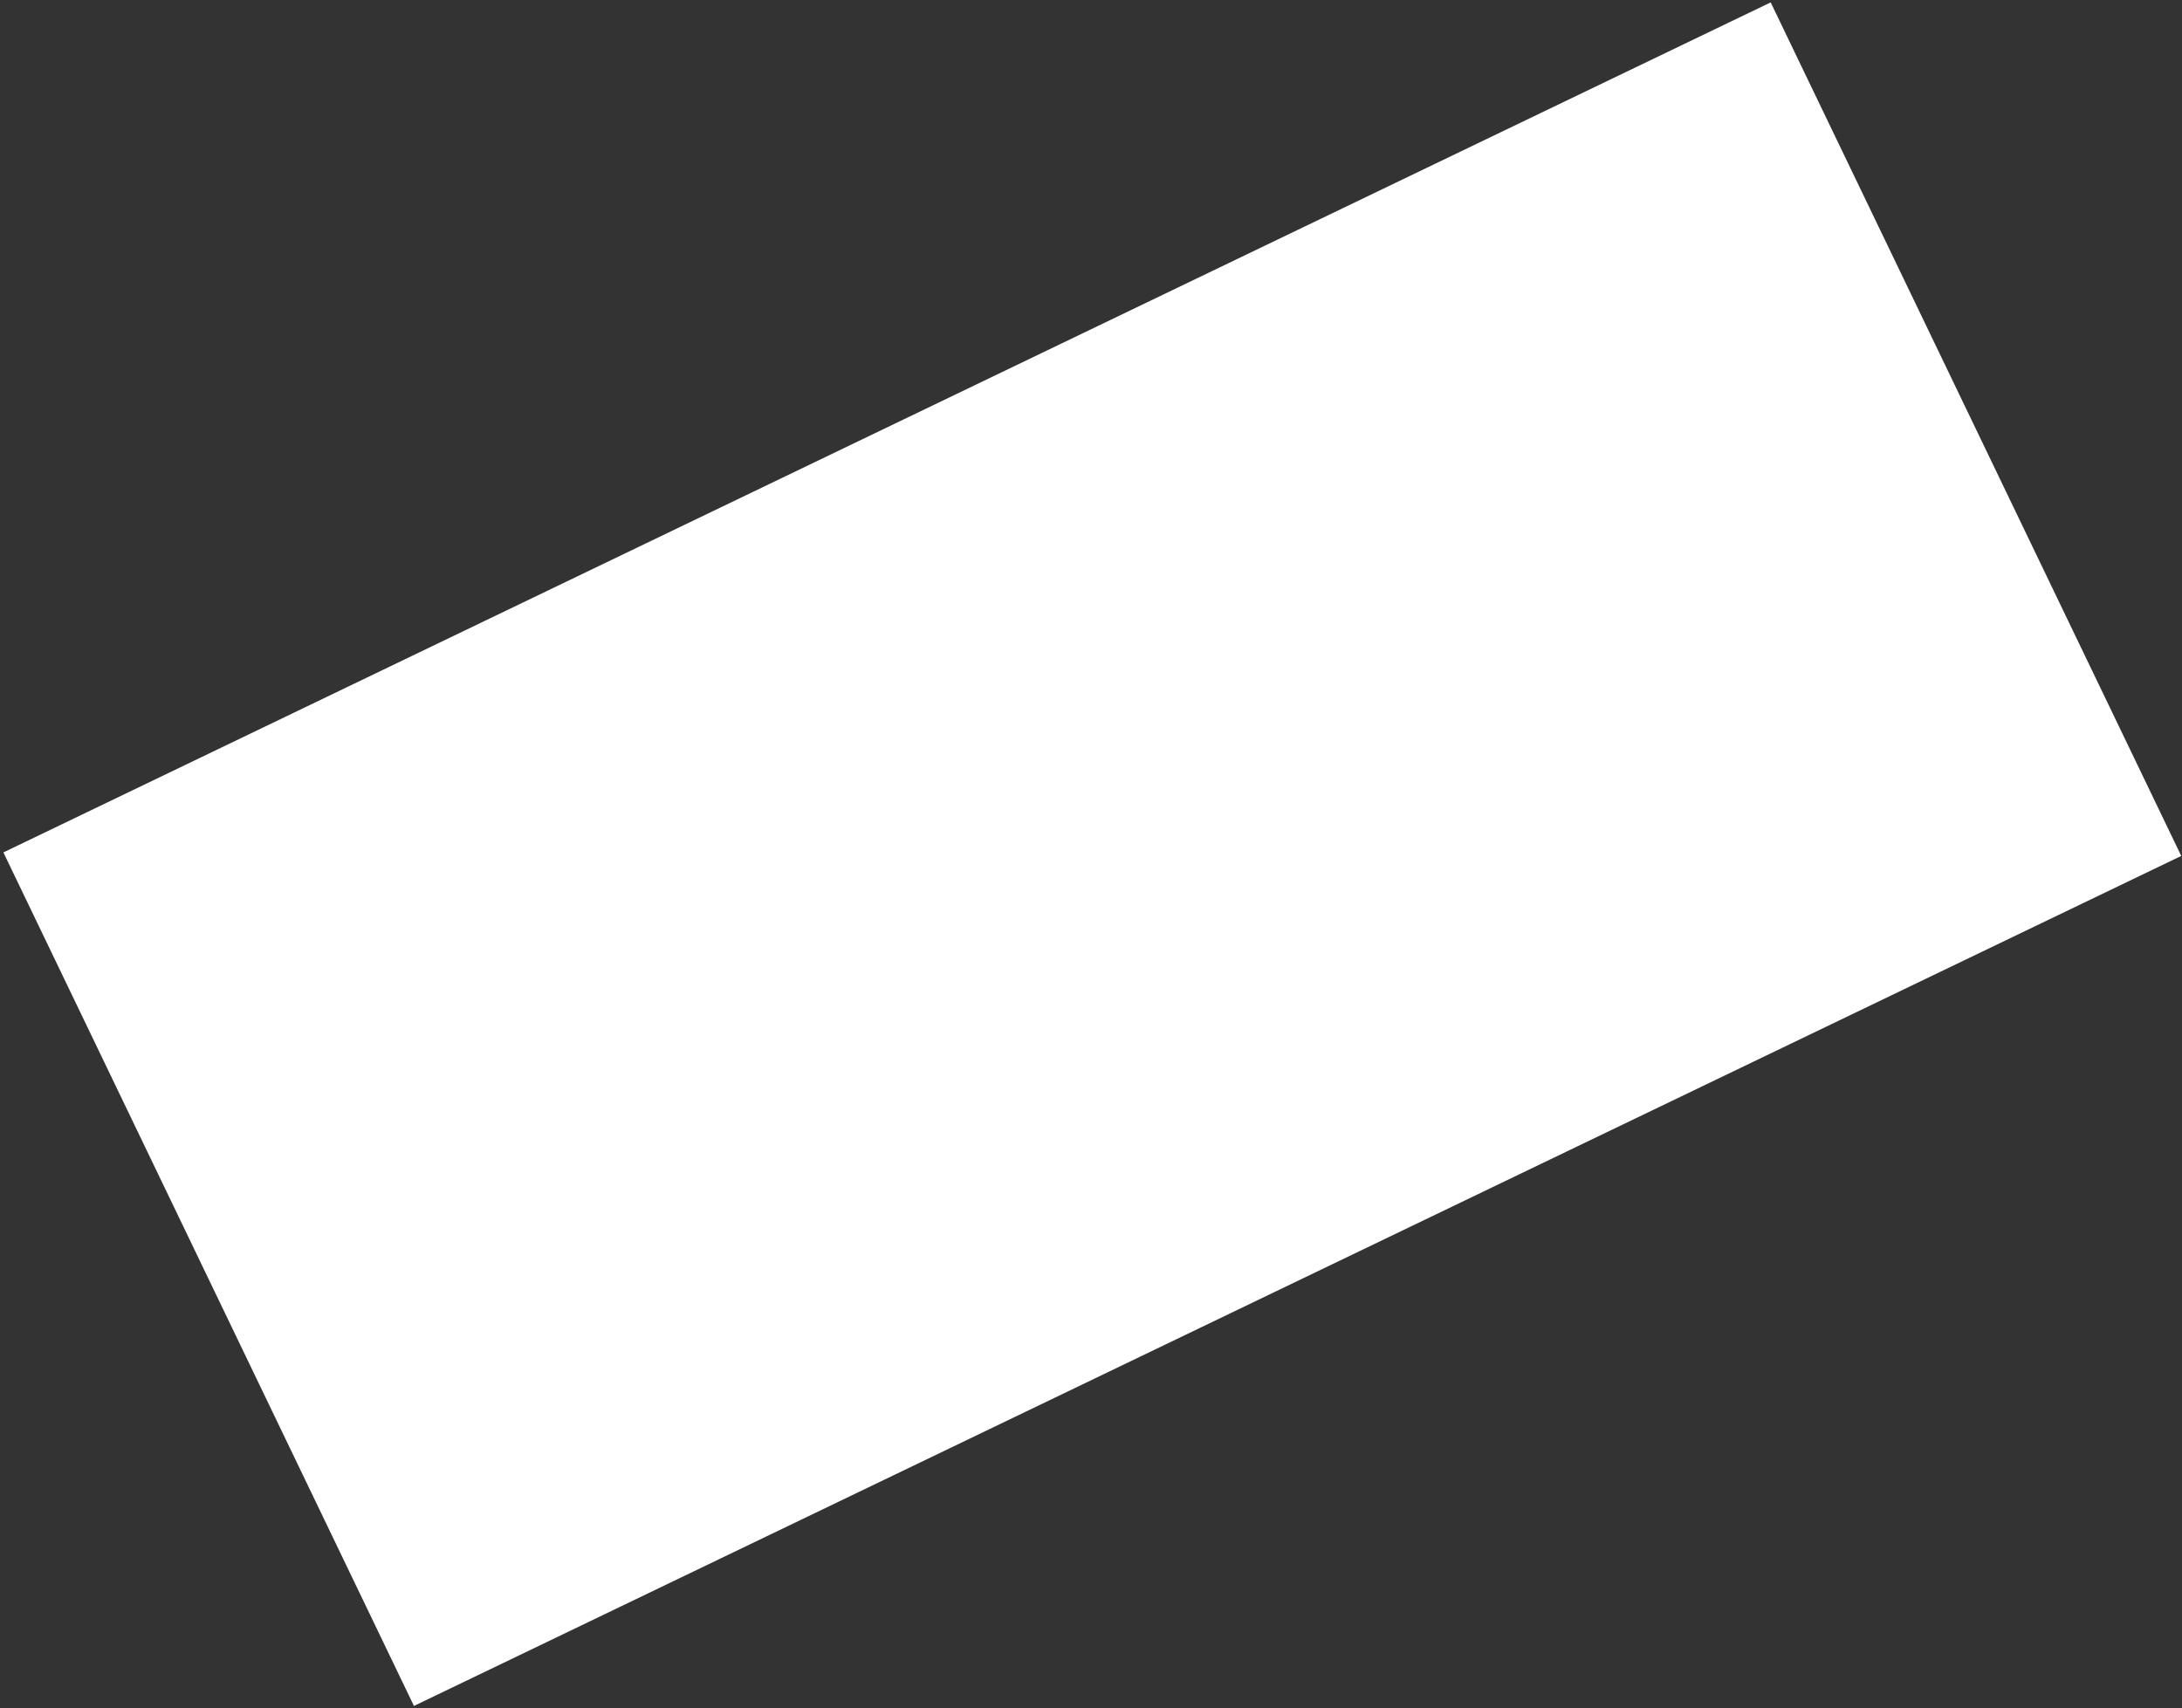 <svg width="622" height="487" viewBox="0 0 622 487" fill="none" xmlns="http://www.w3.org/2000/svg">
<rect x="0" y="0" width="622" height="487" fill="#333333" stroke="none"/>
<line x1="59.483" y1="364.656" x2="563.267" y2="122.341" stroke="white" stroke-width="270"/>
</svg>
